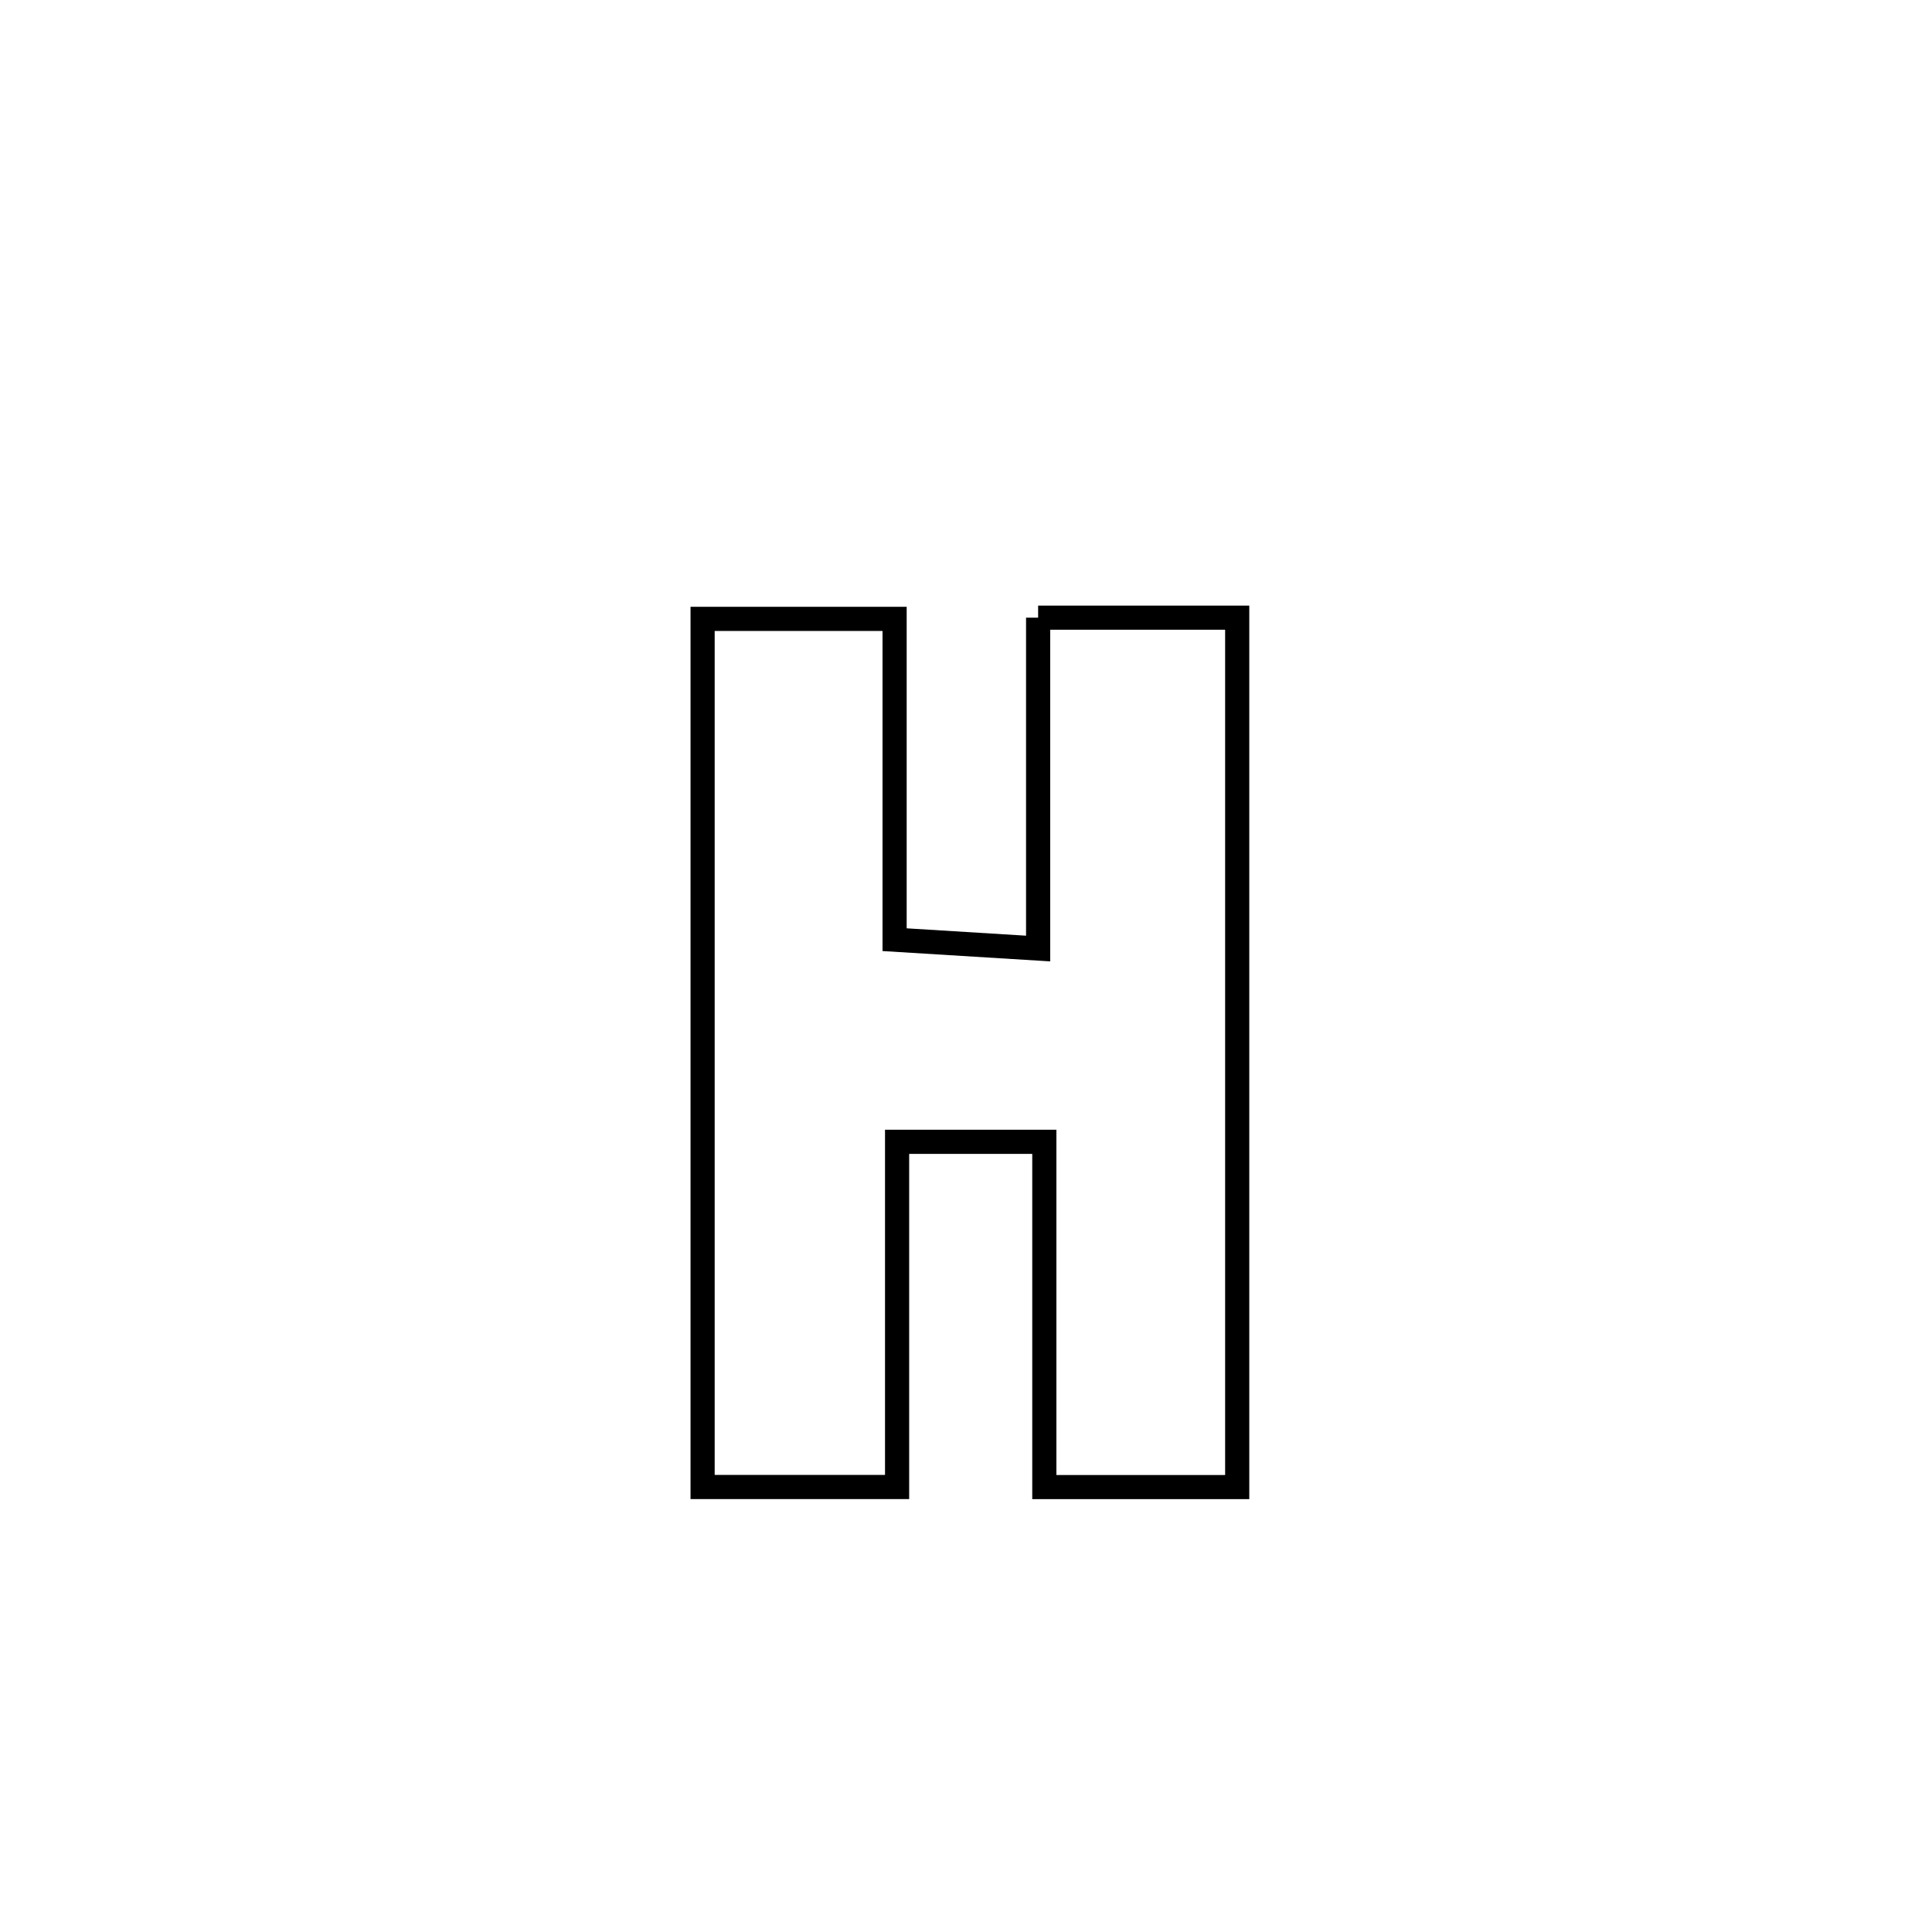 <svg xmlns="http://www.w3.org/2000/svg" viewBox="0.0 0.0 24.0 24.0" height="200px" width="200px"><path fill="none" stroke="black" stroke-width=".3" stroke-opacity="1.0"  filling="0" d="M12.896 7.673 L12.896 7.673 C12.902 7.673 15.319 7.673 15.369 7.673 L15.369 7.673 C15.369 9.473 15.369 11.273 15.369 13.073 C15.369 14.873 15.369 16.673 15.369 18.473 L15.369 18.473 C15.302 18.473 12.989 18.473 12.973 18.473 L12.973 18.473 C12.973 17.043 12.973 15.613 12.973 14.184 L12.973 14.184 C12.364 14.184 11.754 14.184 11.144 14.184 L11.144 14.184 C11.144 15.613 11.144 17.043 11.144 18.472 L11.144 18.472 C10.339 18.472 9.533 18.472 8.728 18.472 L8.728 18.472 C8.728 16.675 8.728 14.877 8.728 13.08 C8.728 11.283 8.728 9.486 8.728 7.688 L8.728 7.688 C9.523 7.688 10.318 7.688 11.113 7.688 L11.113 7.688 C11.113 9.016 11.113 10.345 11.113 11.673 L11.113 11.673 C11.708 11.709 12.302 11.746 12.896 11.783 L12.896 11.783 C12.896 10.413 12.896 9.043 12.896 7.673 L12.896 7.673"></path></svg>
